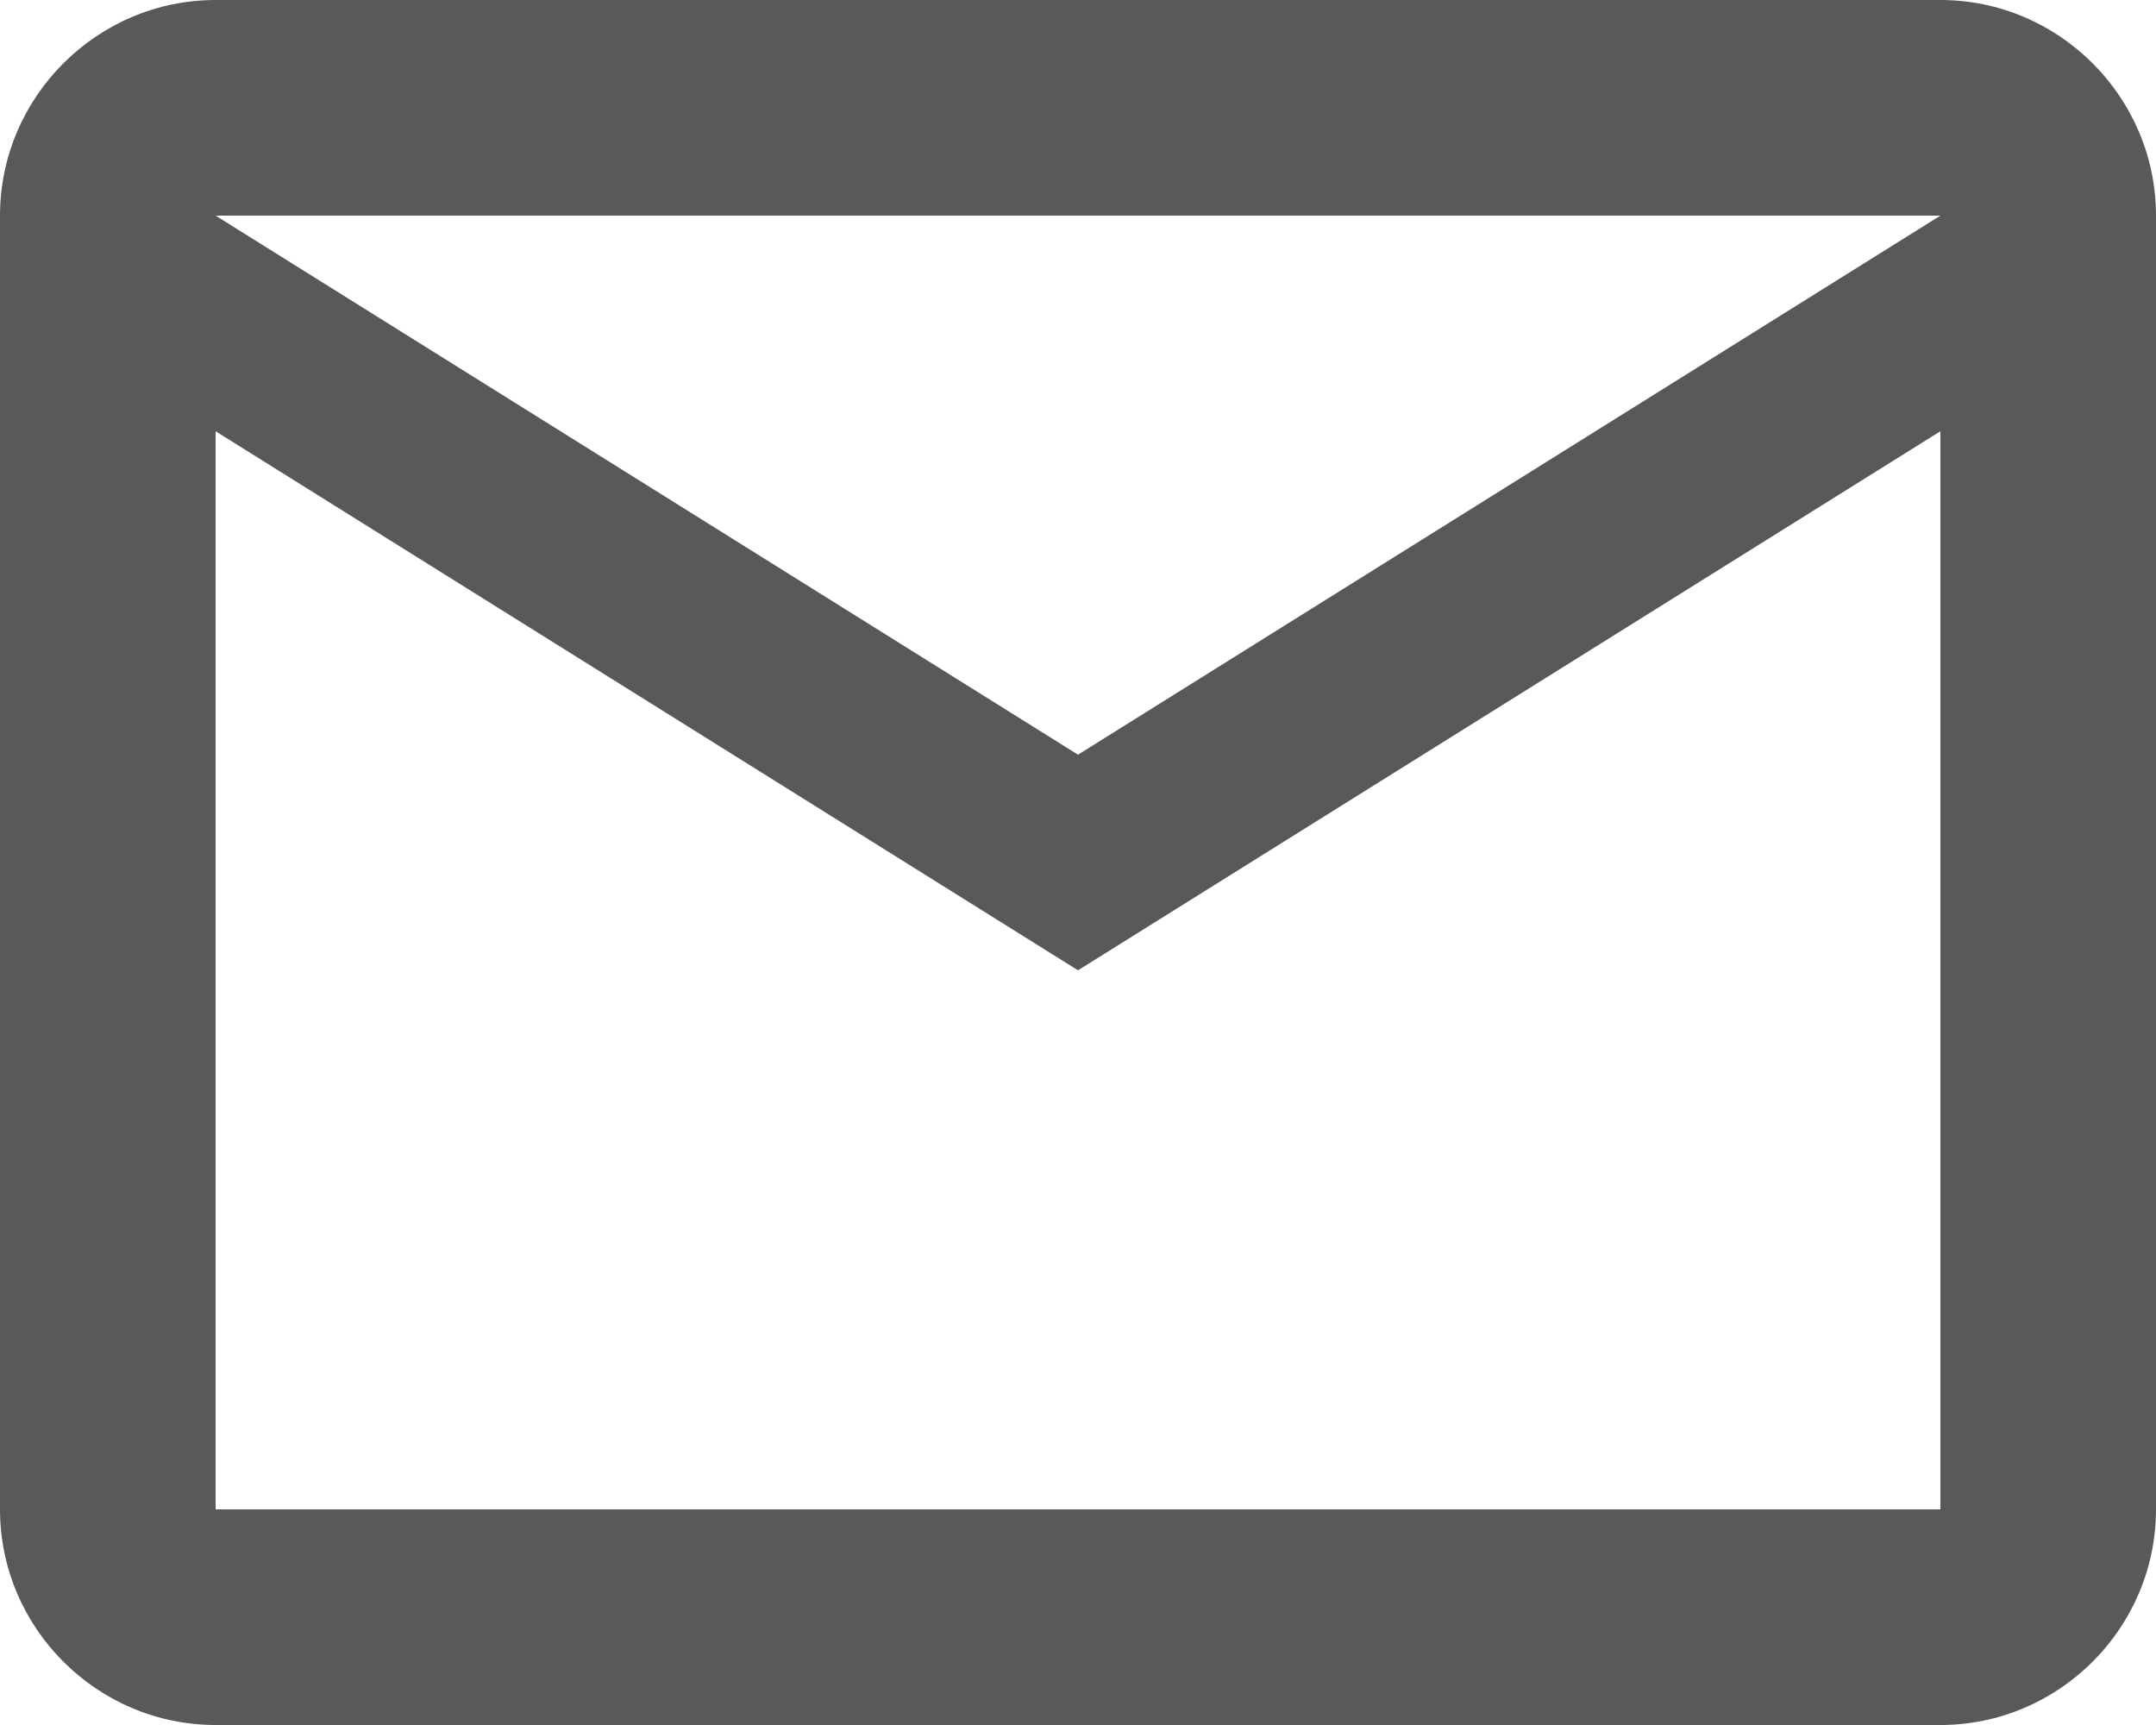 <?xml version="1.0" encoding="utf-8"?>
<svg width="15px" height="12px" viewBox="0 0 15 12" version="1.1" xmlns:xlink="http://www.w3.org/1999/xlink" xmlns="http://www.w3.org/2000/svg">
  <path d="M15 1.5C15 0.675 14.325 0 13.5 0L1.5 0C0.675 0 0 0.675 0 1.5L0 10.5C0 11.325 0.675 12 1.5 12L13.5 12C14.325 12 15 11.325 15 10.5L15 1.5ZM13.5 1.5L7.5 5.25L1.5 1.5L13.5 1.5ZM13.5 10.5L1.5 10.5L1.5 3L7.5 6.75L13.5 3L13.5 10.5Z" id="Shape" fill="#595959" stroke="none" />
</svg>